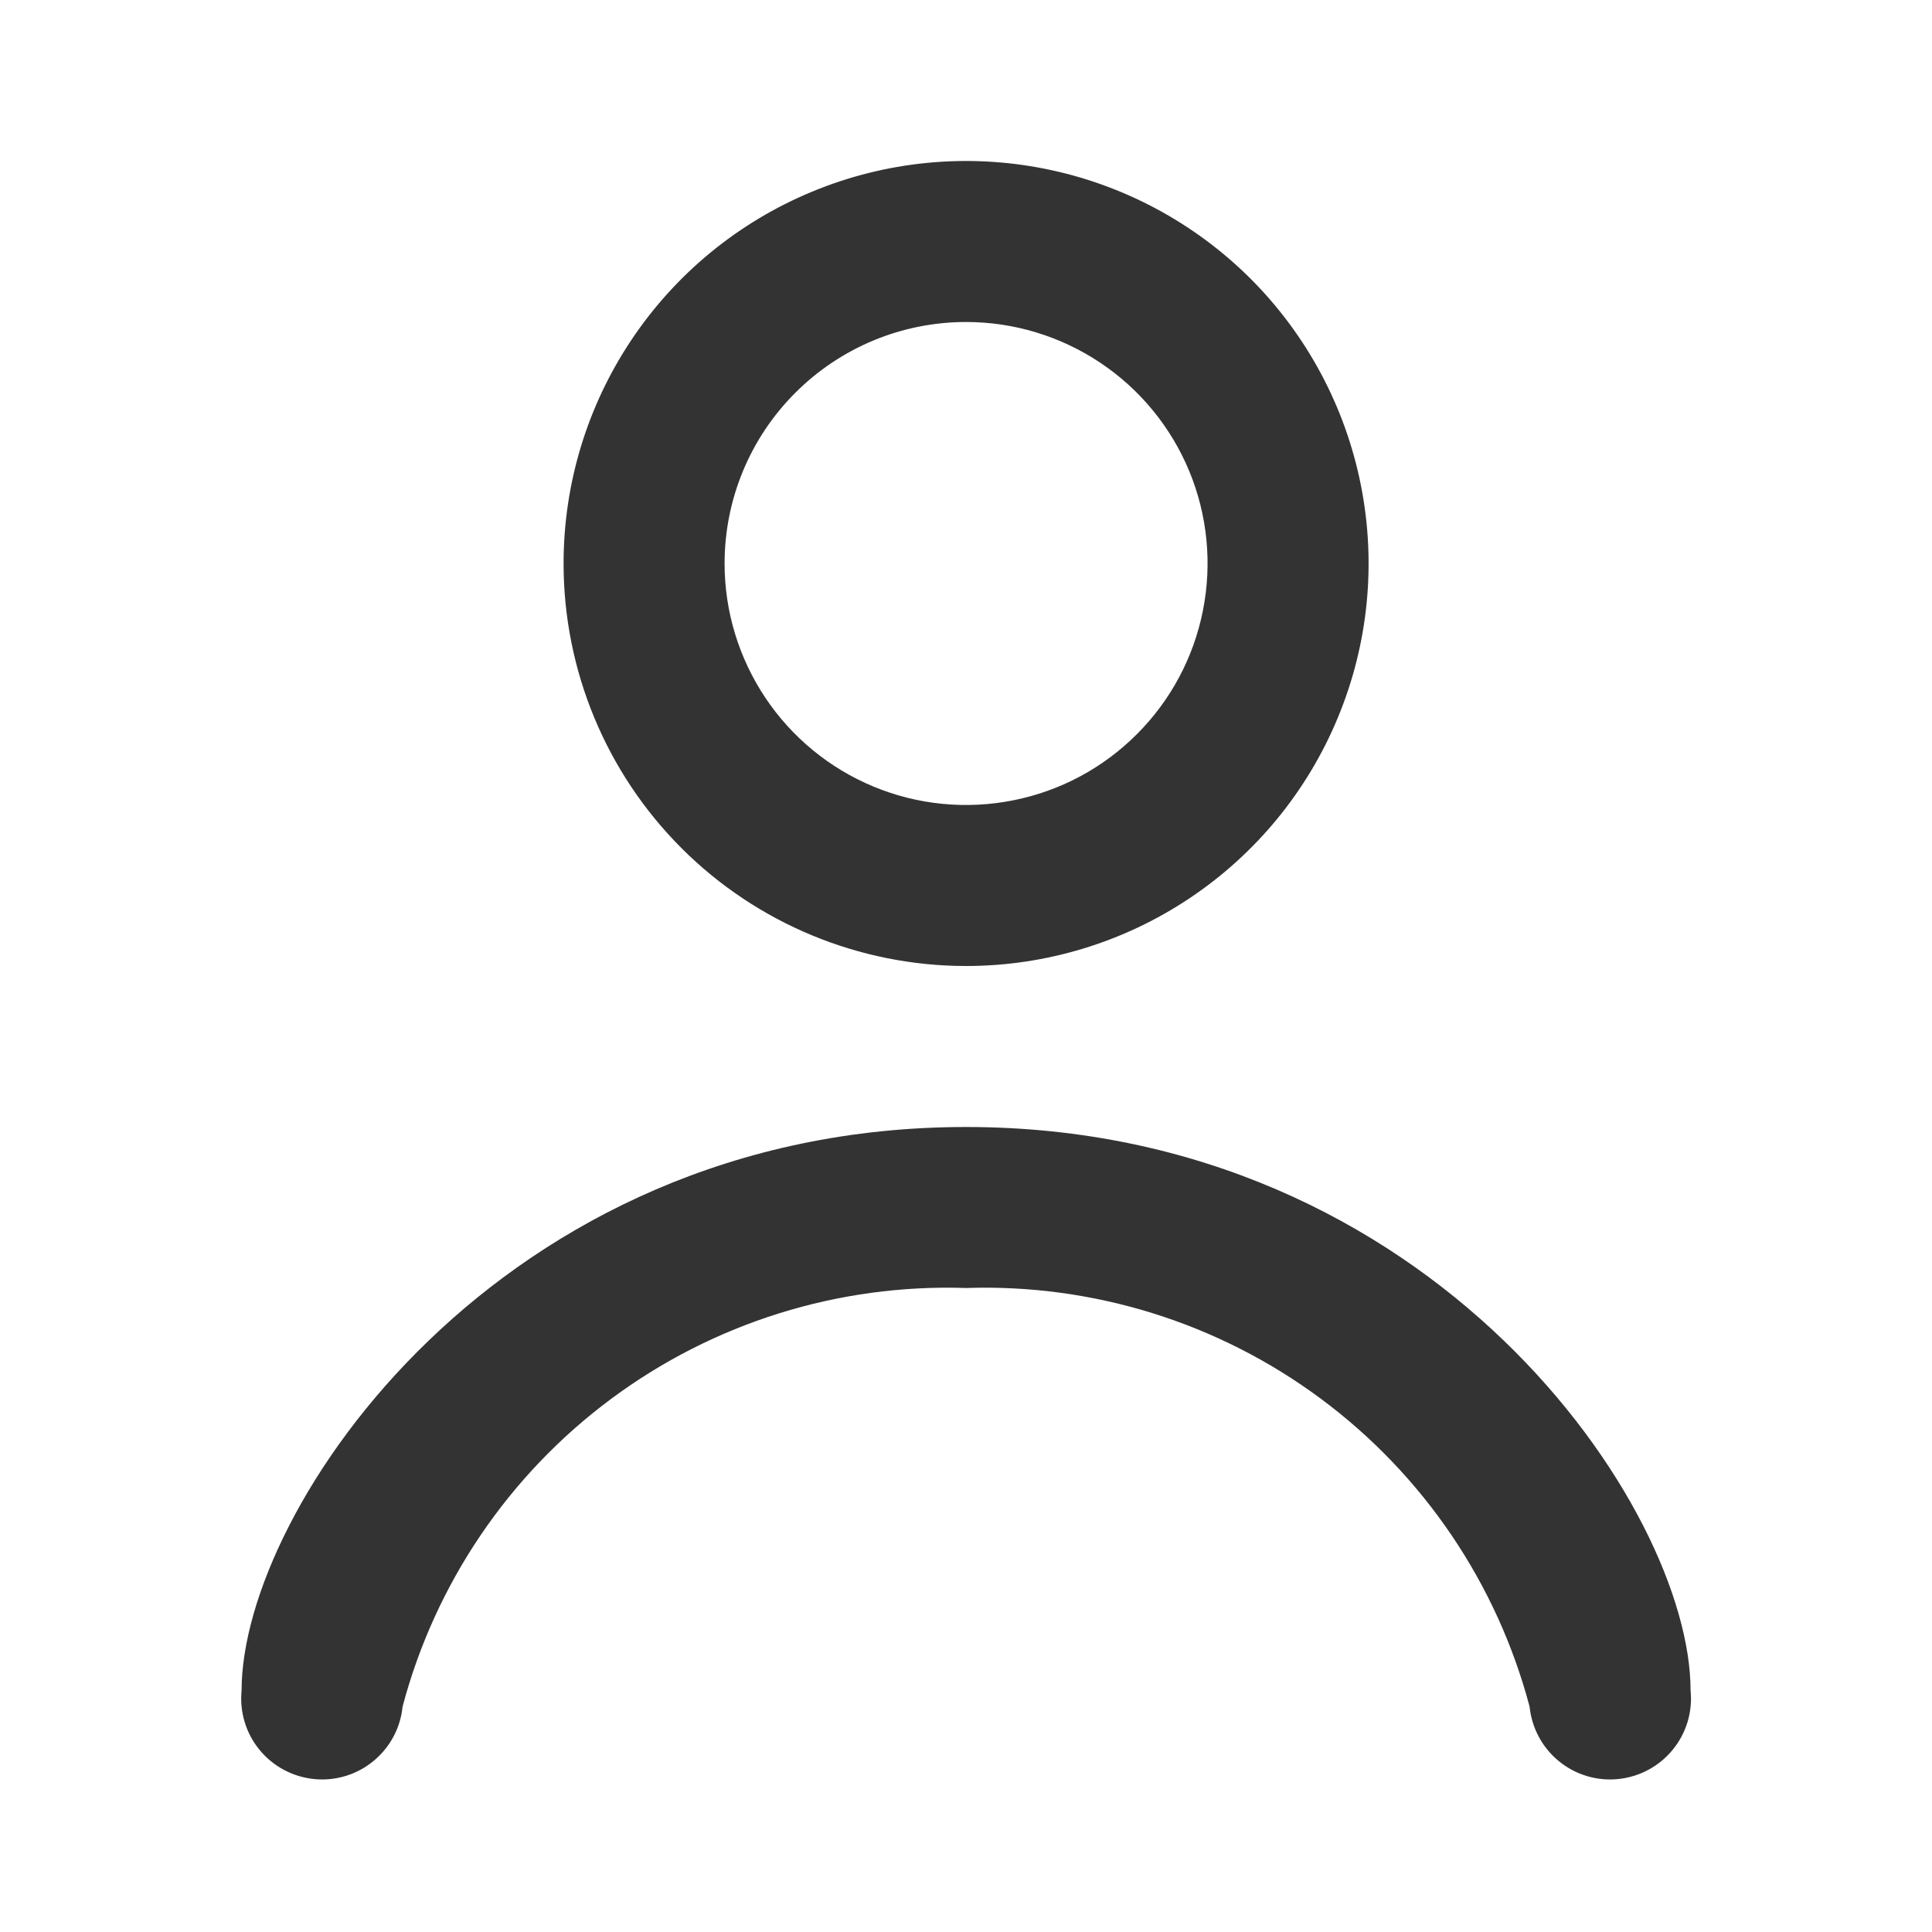 <svg width="24" height="24" viewBox="0 0 24 24" fill="none" xmlns="http://www.w3.org/2000/svg">
<path d="M12.001 12C12.99 12 13.957 11.707 14.779 11.157C15.601 10.608 16.242 9.827 16.62 8.913C16.999 8 17.098 6.994 16.905 6.025C16.712 5.055 16.236 4.164 15.537 3.464C14.837 2.765 13.946 2.289 12.976 2.096C12.007 1.903 11.001 2.002 10.088 2.381C9.174 2.759 8.393 3.4 7.844 4.222C7.294 5.044 7.001 6.011 7.001 7C7.001 8.326 7.528 9.598 8.466 10.536C9.403 11.473 10.675 12 12.001 12V12ZM12.001 4C12.594 4 13.174 4.176 13.668 4.506C14.161 4.835 14.546 5.304 14.773 5.852C15 6.4 15.059 7.003 14.943 7.585C14.828 8.167 14.542 8.702 14.122 9.121C13.703 9.541 13.168 9.827 12.586 9.942C12.004 10.058 11.401 9.999 10.853 9.772C10.305 9.545 9.836 9.16 9.507 8.667C9.177 8.173 9.001 7.593 9.001 7C9.001 6.204 9.317 5.441 9.88 4.879C10.442 4.316 11.205 4 12.001 4V4ZM21.001 21C21.001 18.73 17.801 14 12.001 14C6.201 14 3.001 18.74 3.001 21C2.975 21.265 3.054 21.53 3.223 21.736C3.392 21.943 3.636 22.073 3.901 22.1C4.166 22.127 4.431 22.047 4.637 21.878C4.844 21.709 4.975 21.465 5.001 21.2C5.407 19.669 6.321 18.321 7.592 17.377C8.864 16.432 10.418 15.947 12.001 16C13.584 15.947 15.138 16.432 16.41 17.377C17.681 18.321 18.595 19.669 19.001 21.2C19.028 21.465 19.158 21.709 19.365 21.878C19.571 22.047 19.836 22.127 20.101 22.1C20.366 22.073 20.61 21.943 20.779 21.736C20.948 21.53 21.028 21.265 21.001 21V21Z" fill="#333333"/>
</svg>
